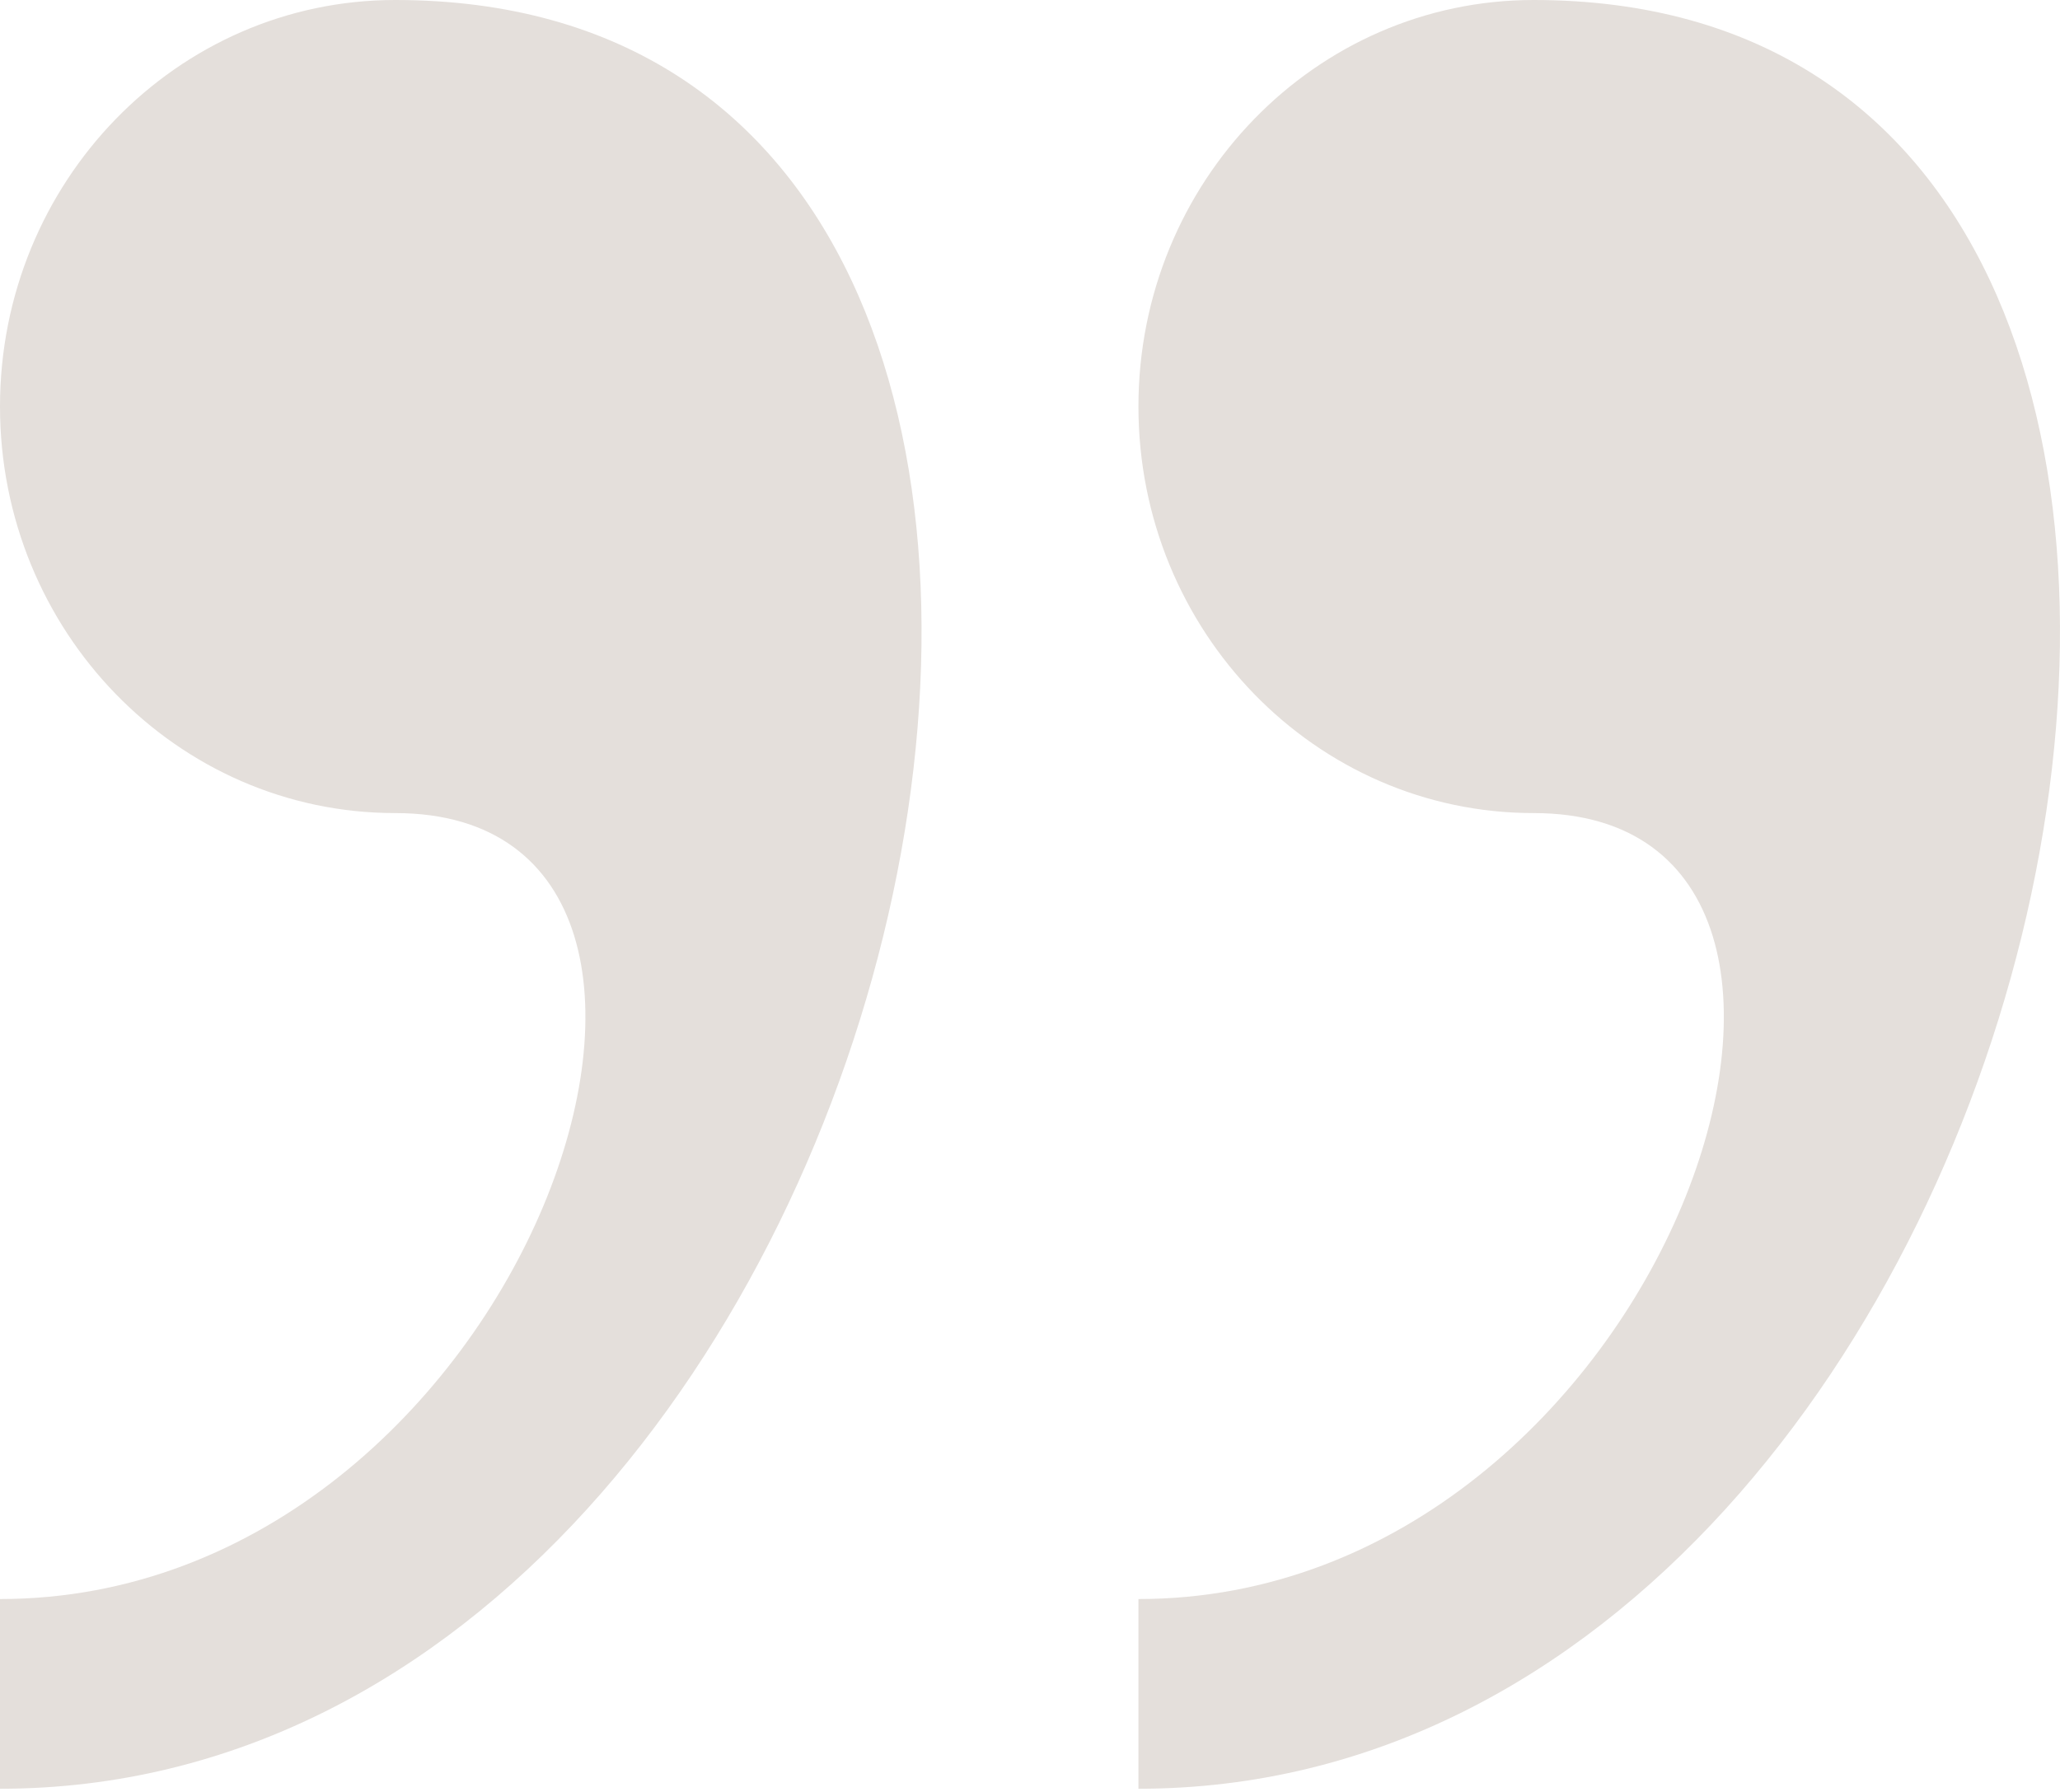 <svg viewBox="0 0 100 87" xmlns="http://www.w3.org/2000/svg"><path d="M19.183 0C8.588 0 0 8.837 0 19.737c0 10.901 8.588 19.737 19.183 19.737 19.182 0 6.393 38.158-19.183 38.158v9.21C45.645 86.843 63.535 0 19.183 0zm55.264 0C63.852 0 55.264 8.837 55.264 19.737c0 10.901 8.588 19.737 19.183 19.737 19.181 0 6.393 38.158-19.183 38.158v9.21C100.909 86.843 118.798 0 74.447 0z" fill="#e4dfdb"/></svg>